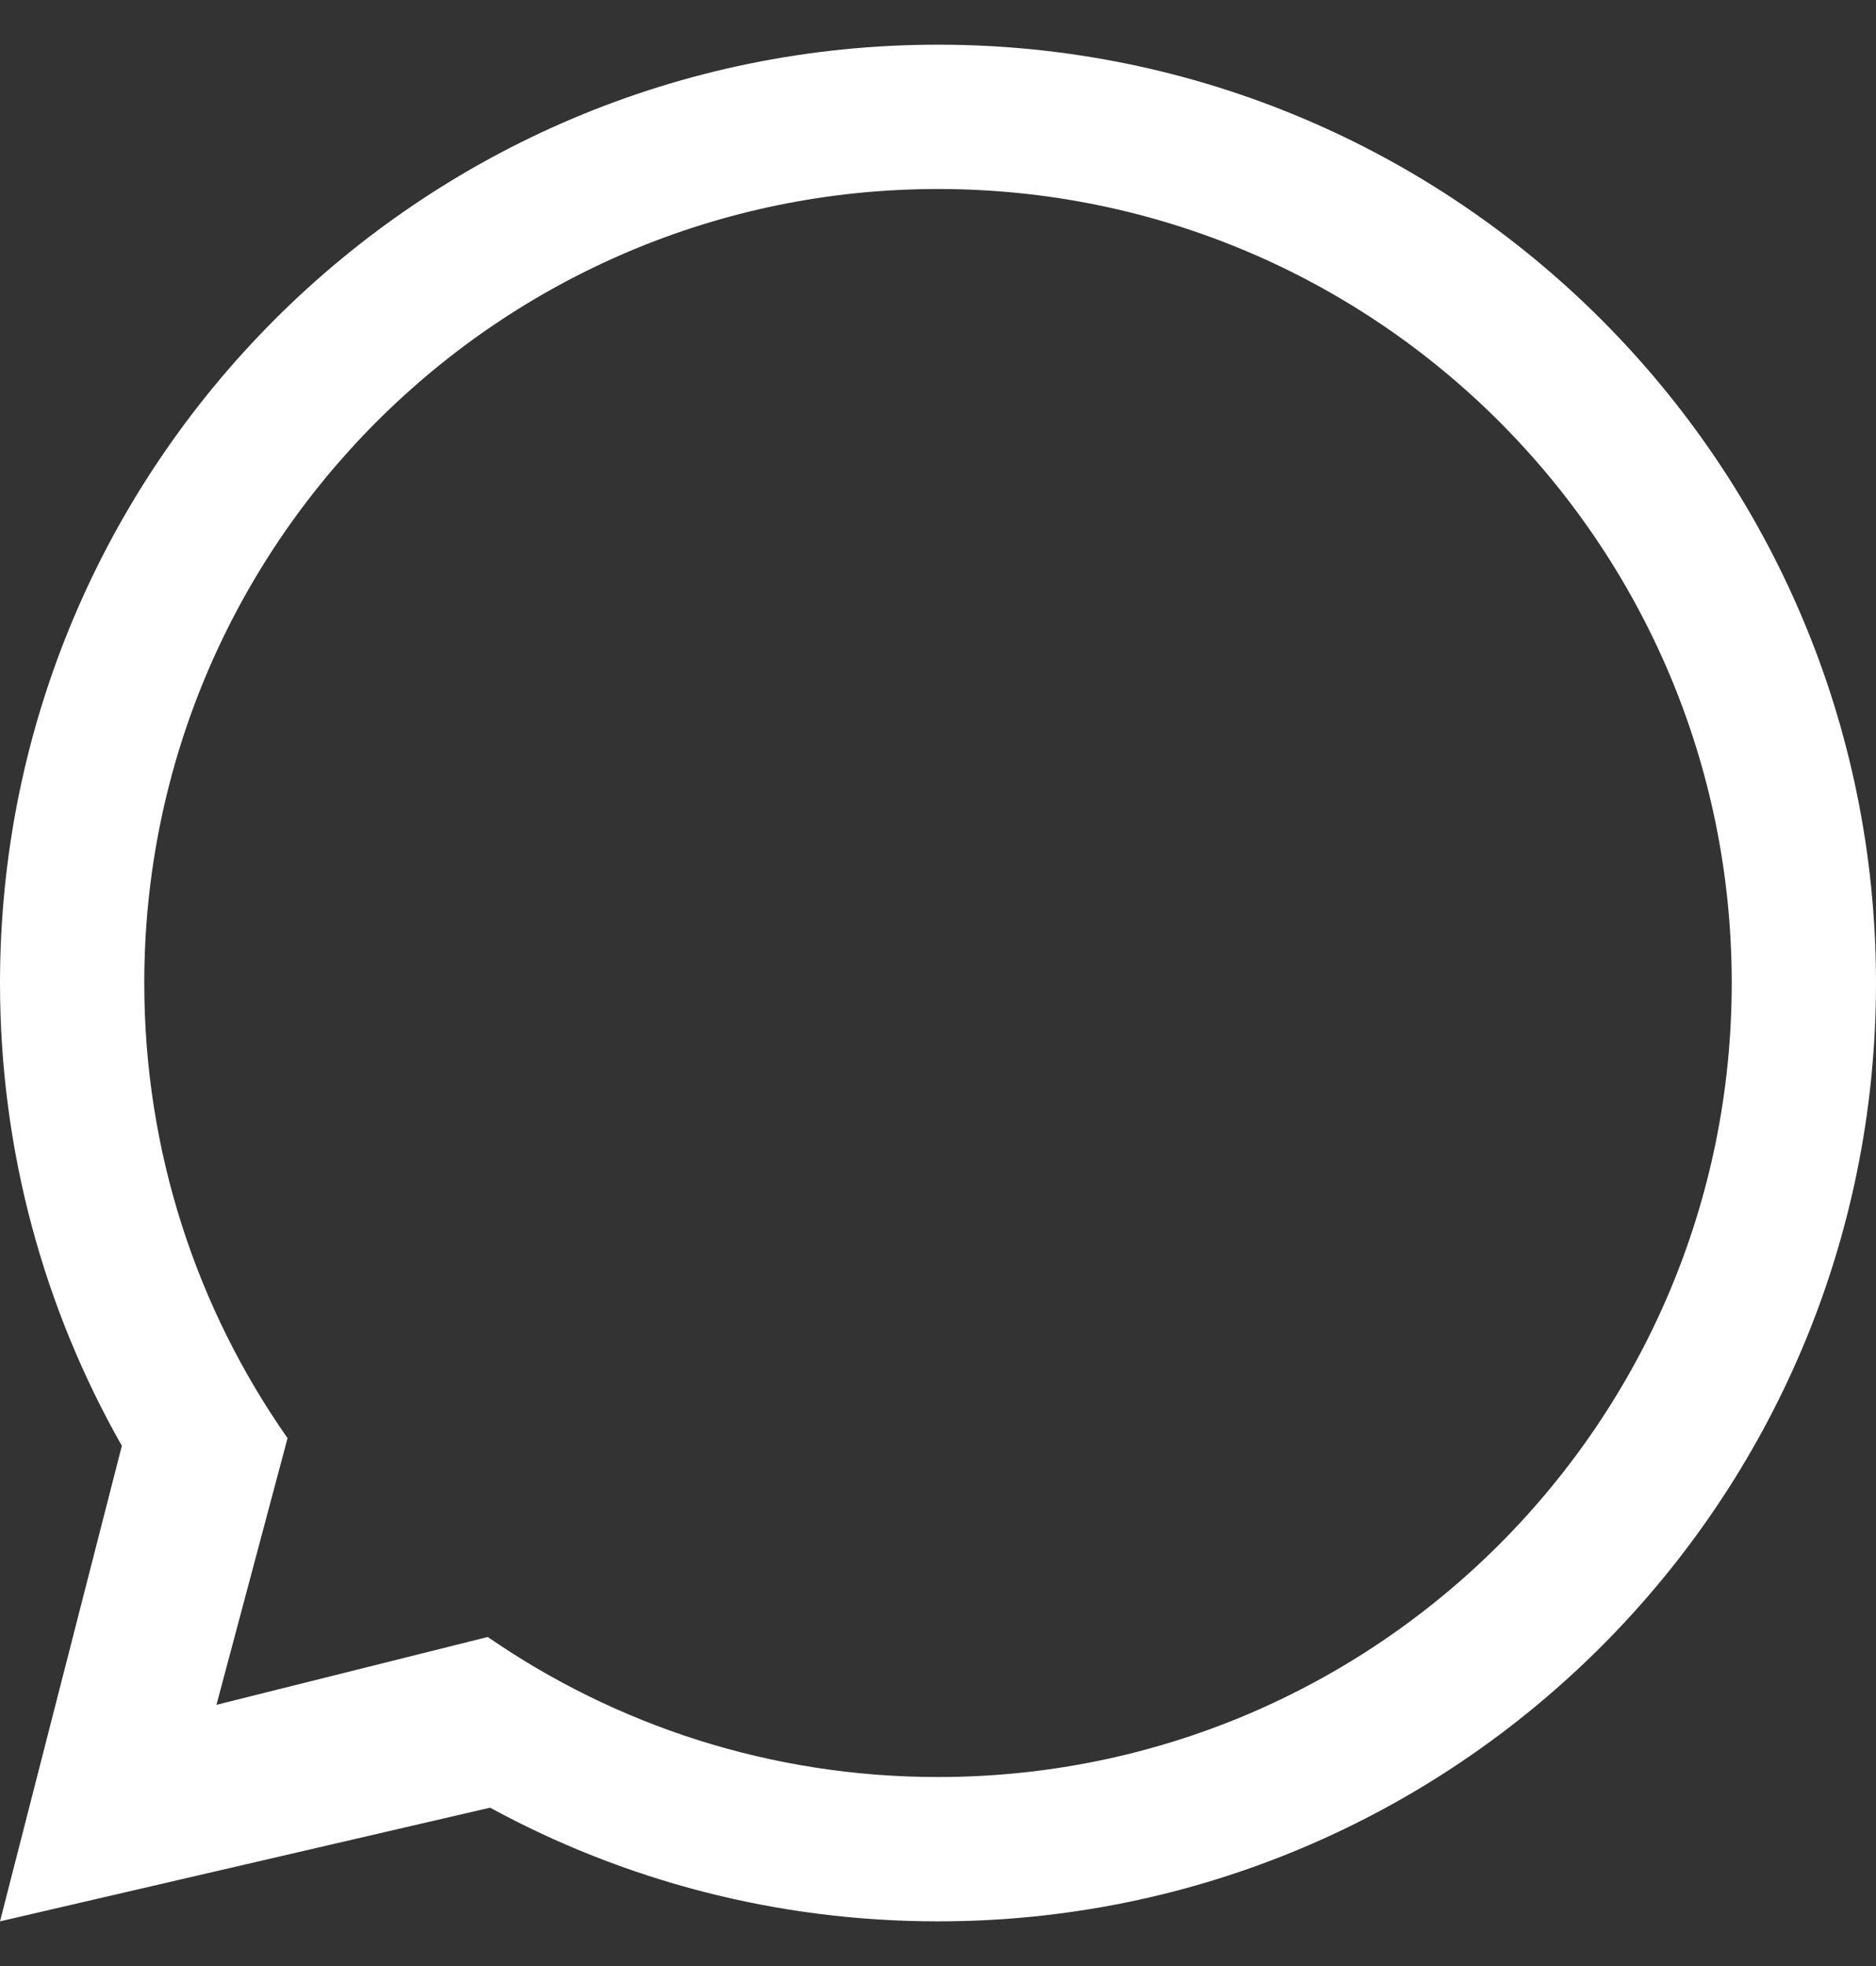 <svg width="21" height="22" viewBox="0 0 21 22" fill="none" xmlns="http://www.w3.org/2000/svg">
<rect x="0" y="0" width="21" height="22" fill="#333333" stroke="none"/>
<path fill-rule="evenodd" clip-rule="evenodd" d="M10.5 21.5C16.299 21.5 21 16.799 21 11C21 5.201 16.299 0.5 10.5 0.5C4.701 0.5 0 5.201 0 11C0 12.883 0.496 14.65 1.364 16.179L0 21.5L5.486 20.228C6.976 21.039 8.684 21.5 10.5 21.5ZM10.5 19.885C15.407 19.885 19.385 15.907 19.385 11C19.385 6.093 15.407 2.115 10.5 2.115C5.593 2.115 1.615 6.093 1.615 11C1.615 12.895 2.208 14.651 3.219 16.093L2.423 19.077L5.46 18.318C6.892 19.306 8.628 19.885 10.5 19.885Z" fill="white"/>
</svg>
